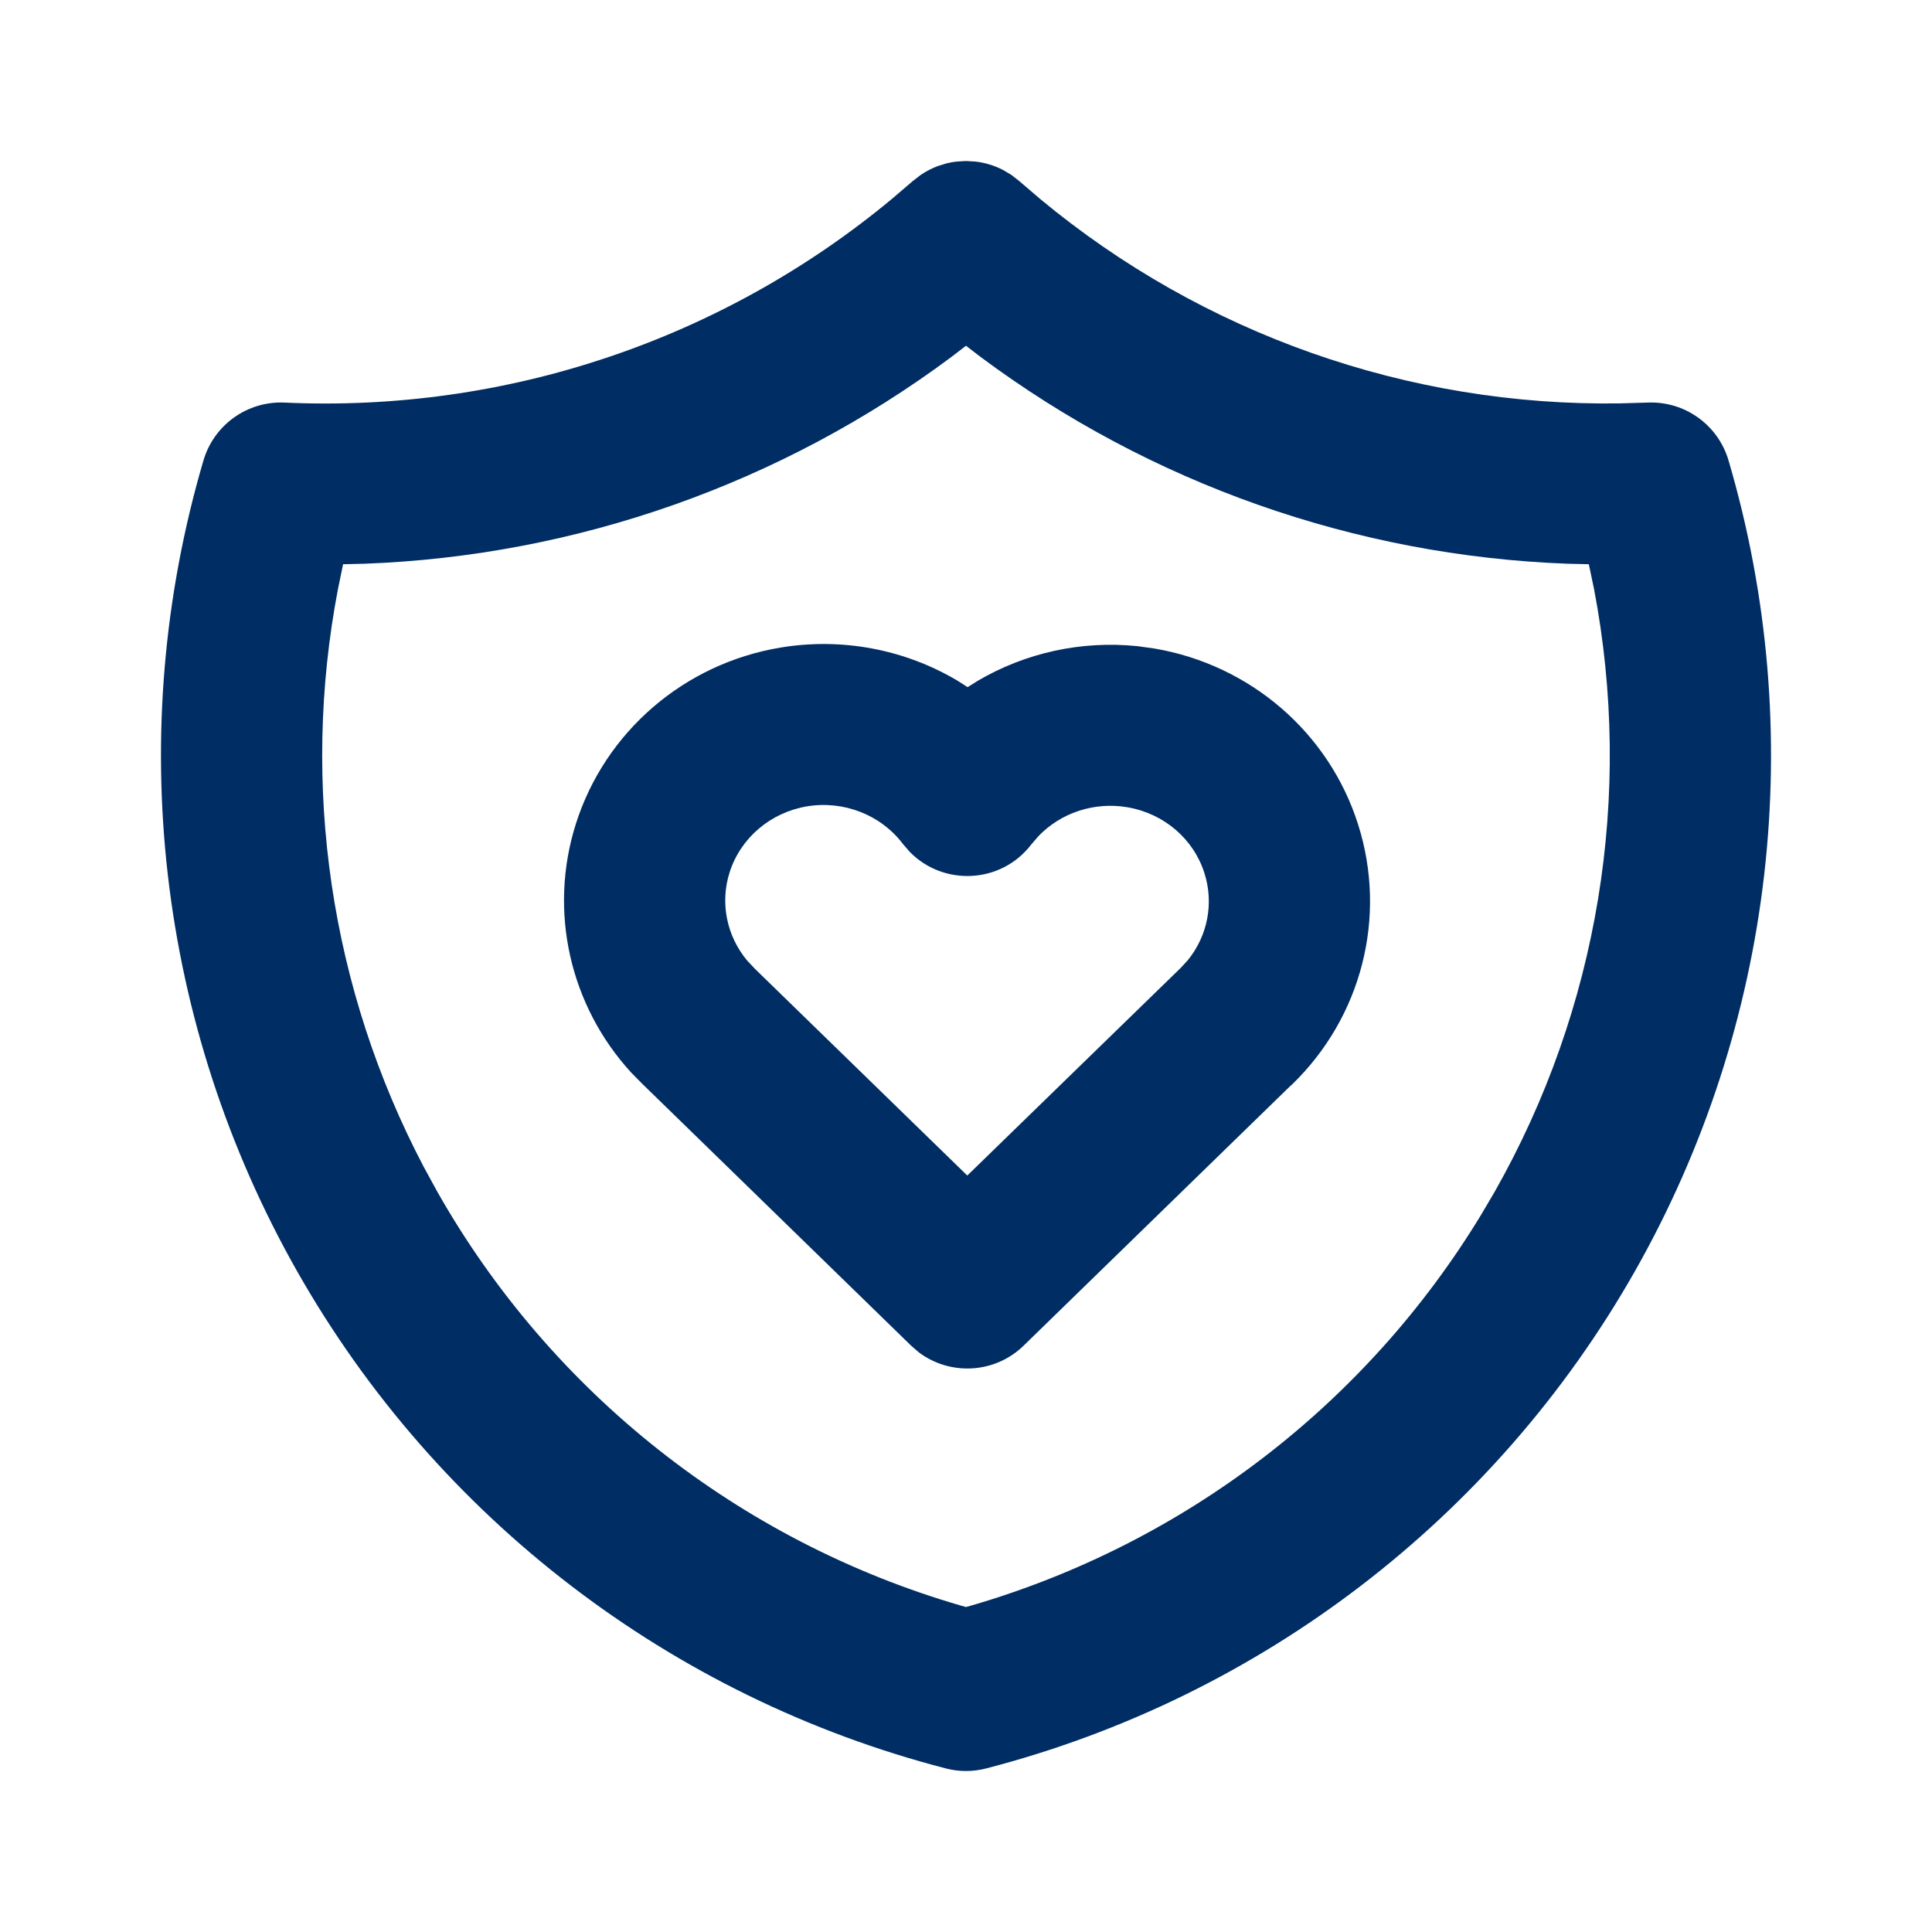 <svg width="24" height="24" viewBox="0 0 24 24" fill="none" xmlns="http://www.w3.org/2000/svg">
<path fill-rule="evenodd" clip-rule="evenodd" d="M11.998 2L12.116 2.007C12.234 2.02 12.35 2.055 12.459 2.111L12.564 2.173L12.661 2.249L12.924 2.474C14.944 4.15 17.497 5.05 20.122 5.011L20.465 5.001C20.926 4.98 21.341 5.276 21.472 5.718C22.466 9.095 22.046 12.731 20.308 15.794C18.57 18.856 15.663 21.084 12.251 21.968C12.086 22.011 11.914 22.011 11.749 21.968C8.337 21.084 5.43 18.856 3.692 15.794C1.954 12.731 1.534 9.095 2.528 5.718C2.659 5.276 3.074 4.98 3.535 5.001C6.28 5.127 8.969 4.223 11.076 2.474L11.339 2.249L11.436 2.174C11.504 2.127 11.577 2.09 11.652 2.062L11.764 2.028C11.806 2.018 11.845 2.011 11.884 2.007L11.998 2ZM12 4.295L11.823 4.431C9.709 6.007 7.163 6.905 4.526 7.003L4.262 7.009L4.198 7.319C3.732 9.755 4.103 12.286 5.263 14.494L5.434 14.807C6.85 17.303 9.184 19.144 11.932 19.944L12 19.963L12.068 19.944C14.711 19.174 16.97 17.443 18.398 15.092L18.566 14.807C19.86 12.527 20.29 9.871 19.802 7.319L19.737 7.009L19.474 7.003C16.837 6.905 14.291 6.007 12.177 4.431L12 4.295ZM11.89 8.453L12.02 8.536L12.148 8.456C12.738 8.11 13.432 7.955 14.131 8.027L14.34 8.056C15.53 8.258 16.509 9.1 16.871 10.242C17.235 11.387 16.916 12.636 16.048 13.474L16.025 13.494L12.716 16.716C12.357 17.066 11.8 17.092 11.411 16.797L11.318 16.716L7.98 13.465L7.84 13.323C7.078 12.491 6.811 11.318 7.153 10.236C7.516 9.09 8.498 8.245 9.692 8.045C10.464 7.916 11.241 8.069 11.89 8.453ZM10.024 10.017C9.568 10.094 9.198 10.412 9.063 10.838C8.943 11.218 9.027 11.628 9.282 11.933L9.38 12.037L12.016 14.603L14.667 12.024L14.756 11.927C15.002 11.624 15.081 11.22 14.962 10.847C14.828 10.422 14.459 10.105 14.005 10.028C13.594 9.958 13.179 10.096 12.9 10.387L12.812 10.489C12.437 10.98 11.721 11.011 11.302 10.583L11.217 10.485C10.944 10.123 10.482 9.941 10.024 10.017Z" fill="#002D63"/>
</svg>
